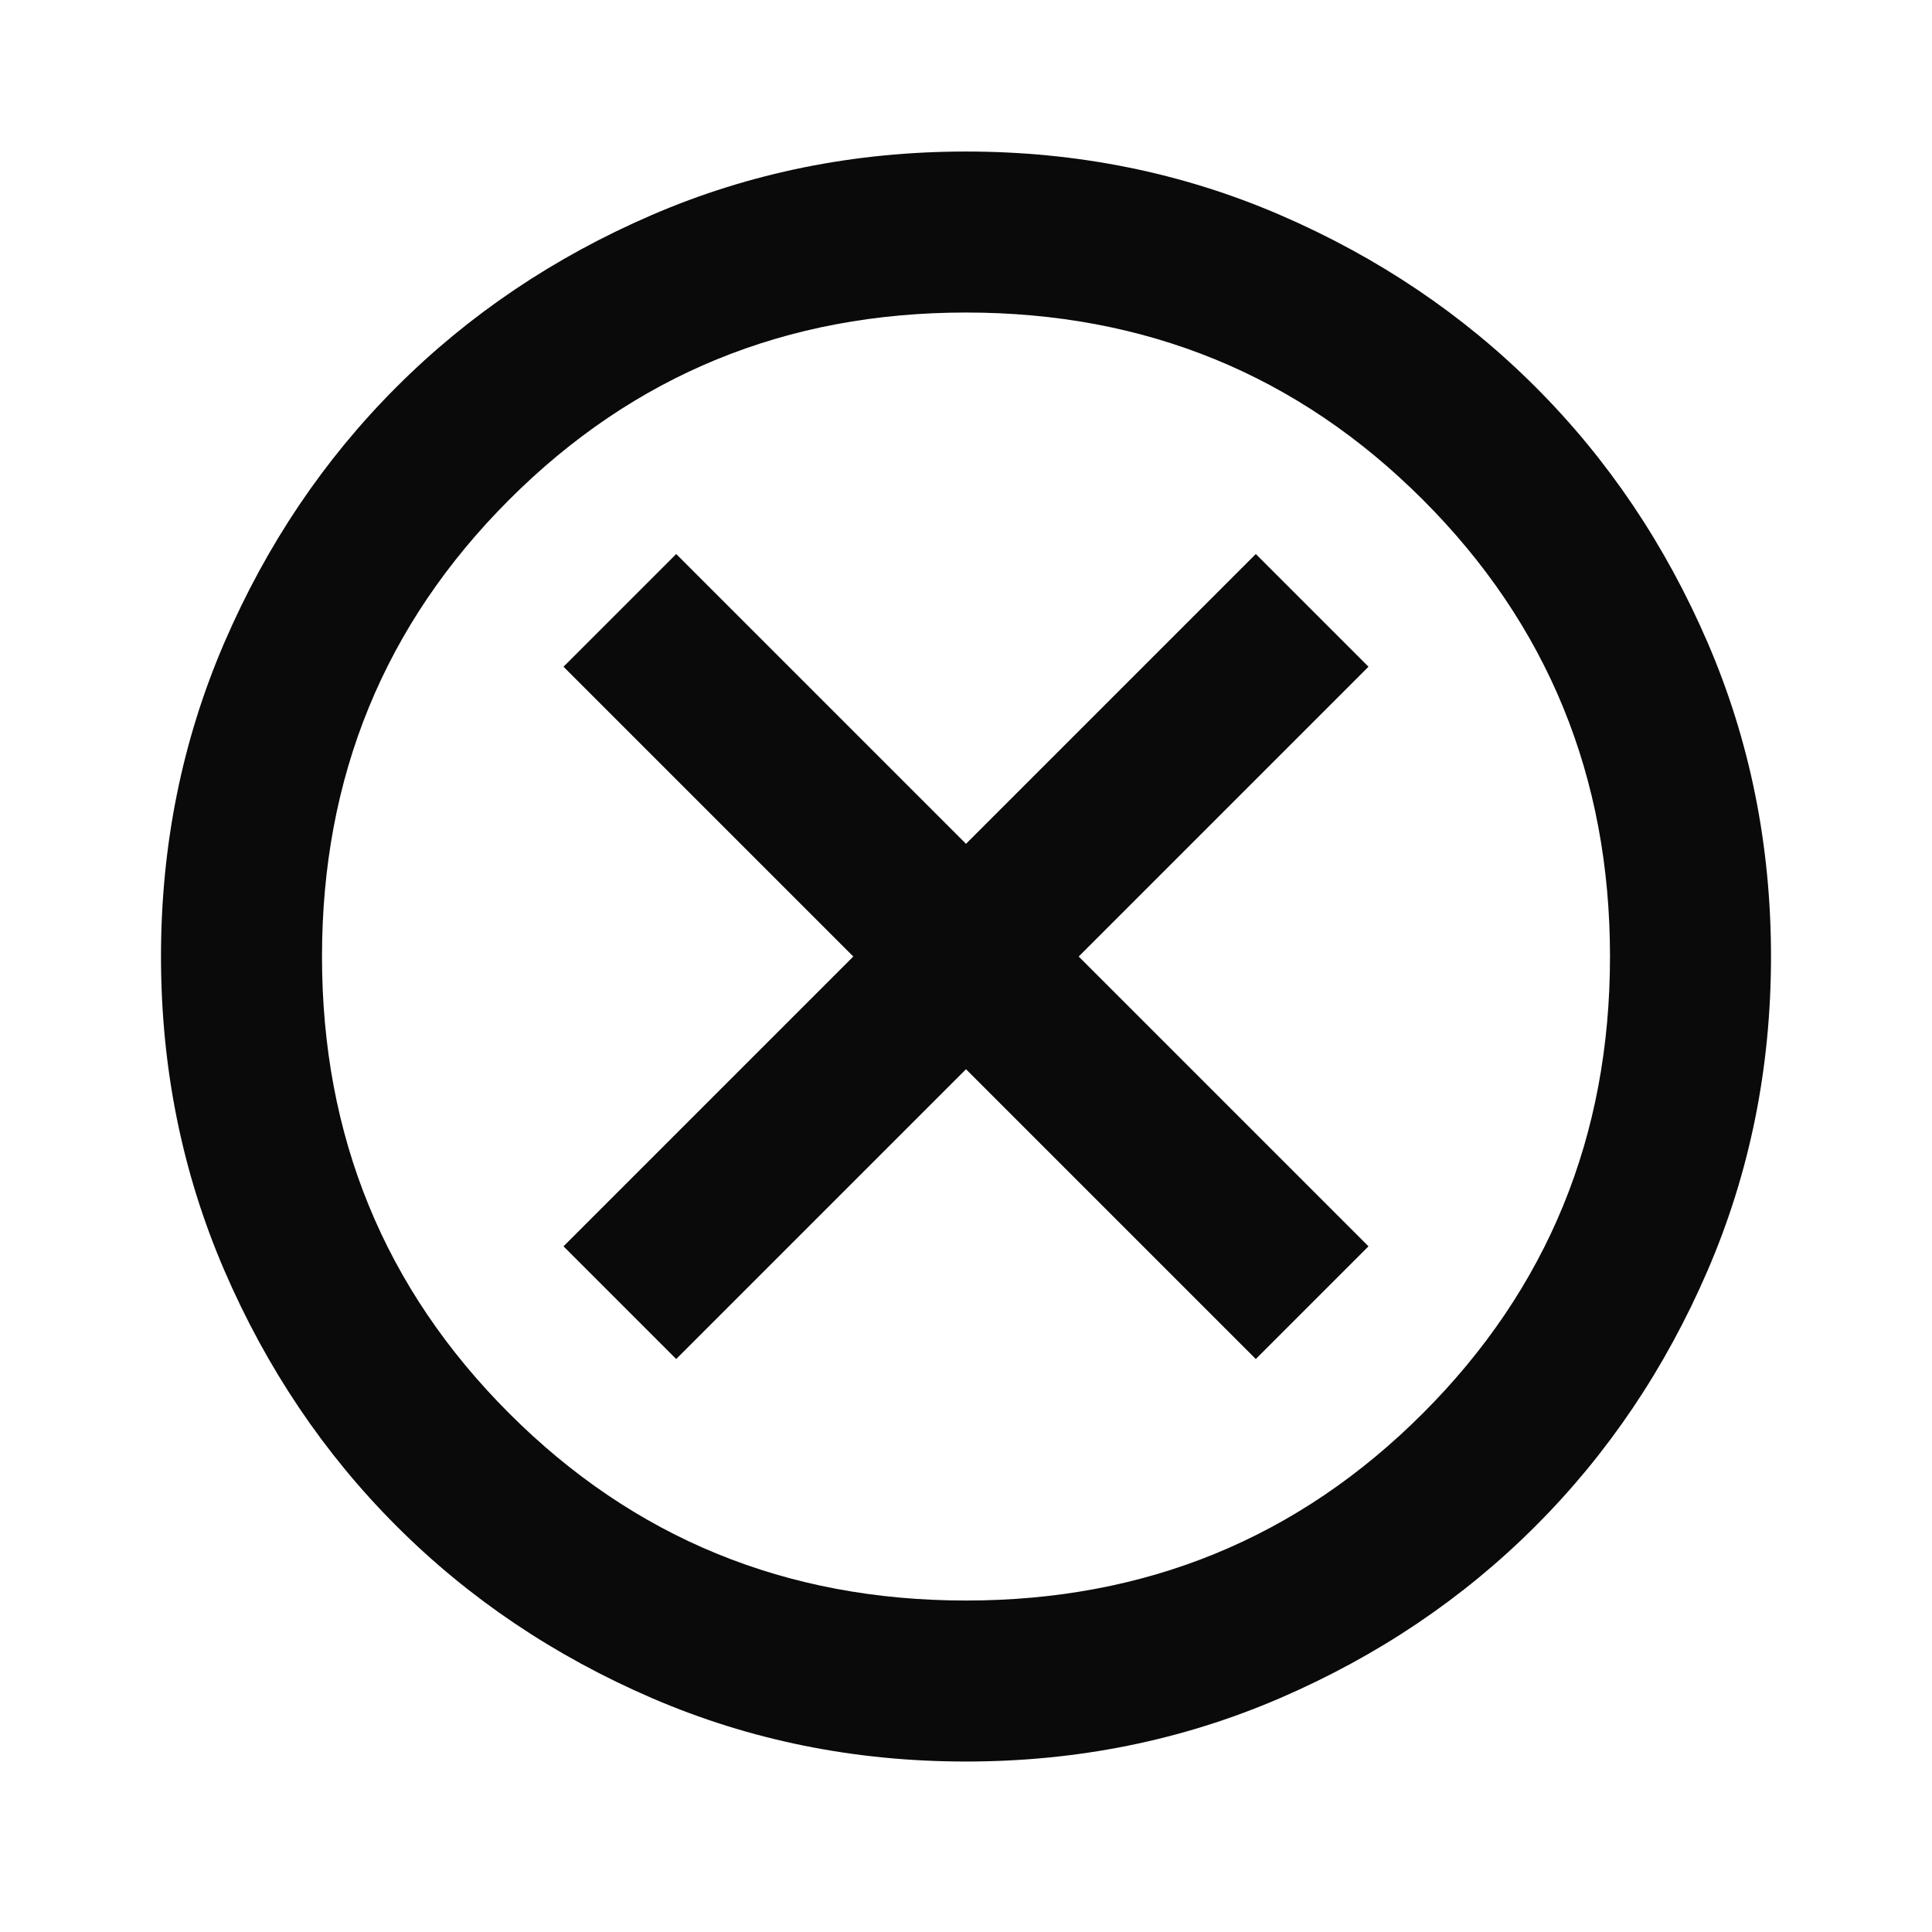 <svg width="51" height="51" viewBox="0 0 51 51" fill="none" xmlns="http://www.w3.org/2000/svg">
<mask id="mask0_996_1191" style="mask-type:alpha" maskUnits="userSpaceOnUse" x="0" y="0" width="51" height="51">
<rect width="51" height="51" fill="#D9D9D9"/>
</mask>
<g mask="url(#mask0_996_1191)">
<path d="M17.85 35.875L25.5 28.225L33.15 35.875L36.125 32.9L28.475 25.25L36.125 17.6L33.15 14.625L25.5 22.275L17.85 14.625L14.875 17.6L22.525 25.25L14.875 32.9L17.85 35.875ZM25.5 46.5C22.56 46.5 19.798 45.942 17.212 44.827C14.627 43.711 12.378 42.197 10.466 40.284C8.553 38.372 7.039 36.123 5.923 33.538C4.808 30.952 4.25 28.19 4.25 25.25C4.25 22.31 4.808 19.548 5.923 16.962C7.039 14.377 8.553 12.128 10.466 10.216C12.378 8.303 14.627 6.789 17.212 5.673C19.798 4.558 22.56 4 25.5 4C28.44 4 31.202 4.558 33.788 5.673C36.373 6.789 38.622 8.303 40.534 10.216C42.447 12.128 43.961 14.377 45.077 16.962C46.192 19.548 46.75 22.31 46.75 25.25C46.75 28.19 46.192 30.952 45.077 33.538C43.961 36.123 42.447 38.372 40.534 40.284C38.622 42.197 36.373 43.711 33.788 44.827C31.202 45.942 28.44 46.5 25.5 46.5ZM25.5 42.25C30.246 42.25 34.266 40.603 37.559 37.309C40.853 34.016 42.5 29.996 42.5 25.25C42.5 20.504 40.853 16.484 37.559 13.191C34.266 9.897 30.246 8.25 25.5 8.25C20.754 8.25 16.734 9.897 13.441 13.191C10.147 16.484 8.5 20.504 8.5 25.25C8.5 29.996 10.147 34.016 13.441 37.309C16.734 40.603 20.754 42.25 25.5 42.25Z" fill="#0A0A0A"/>
</g>
</svg>
